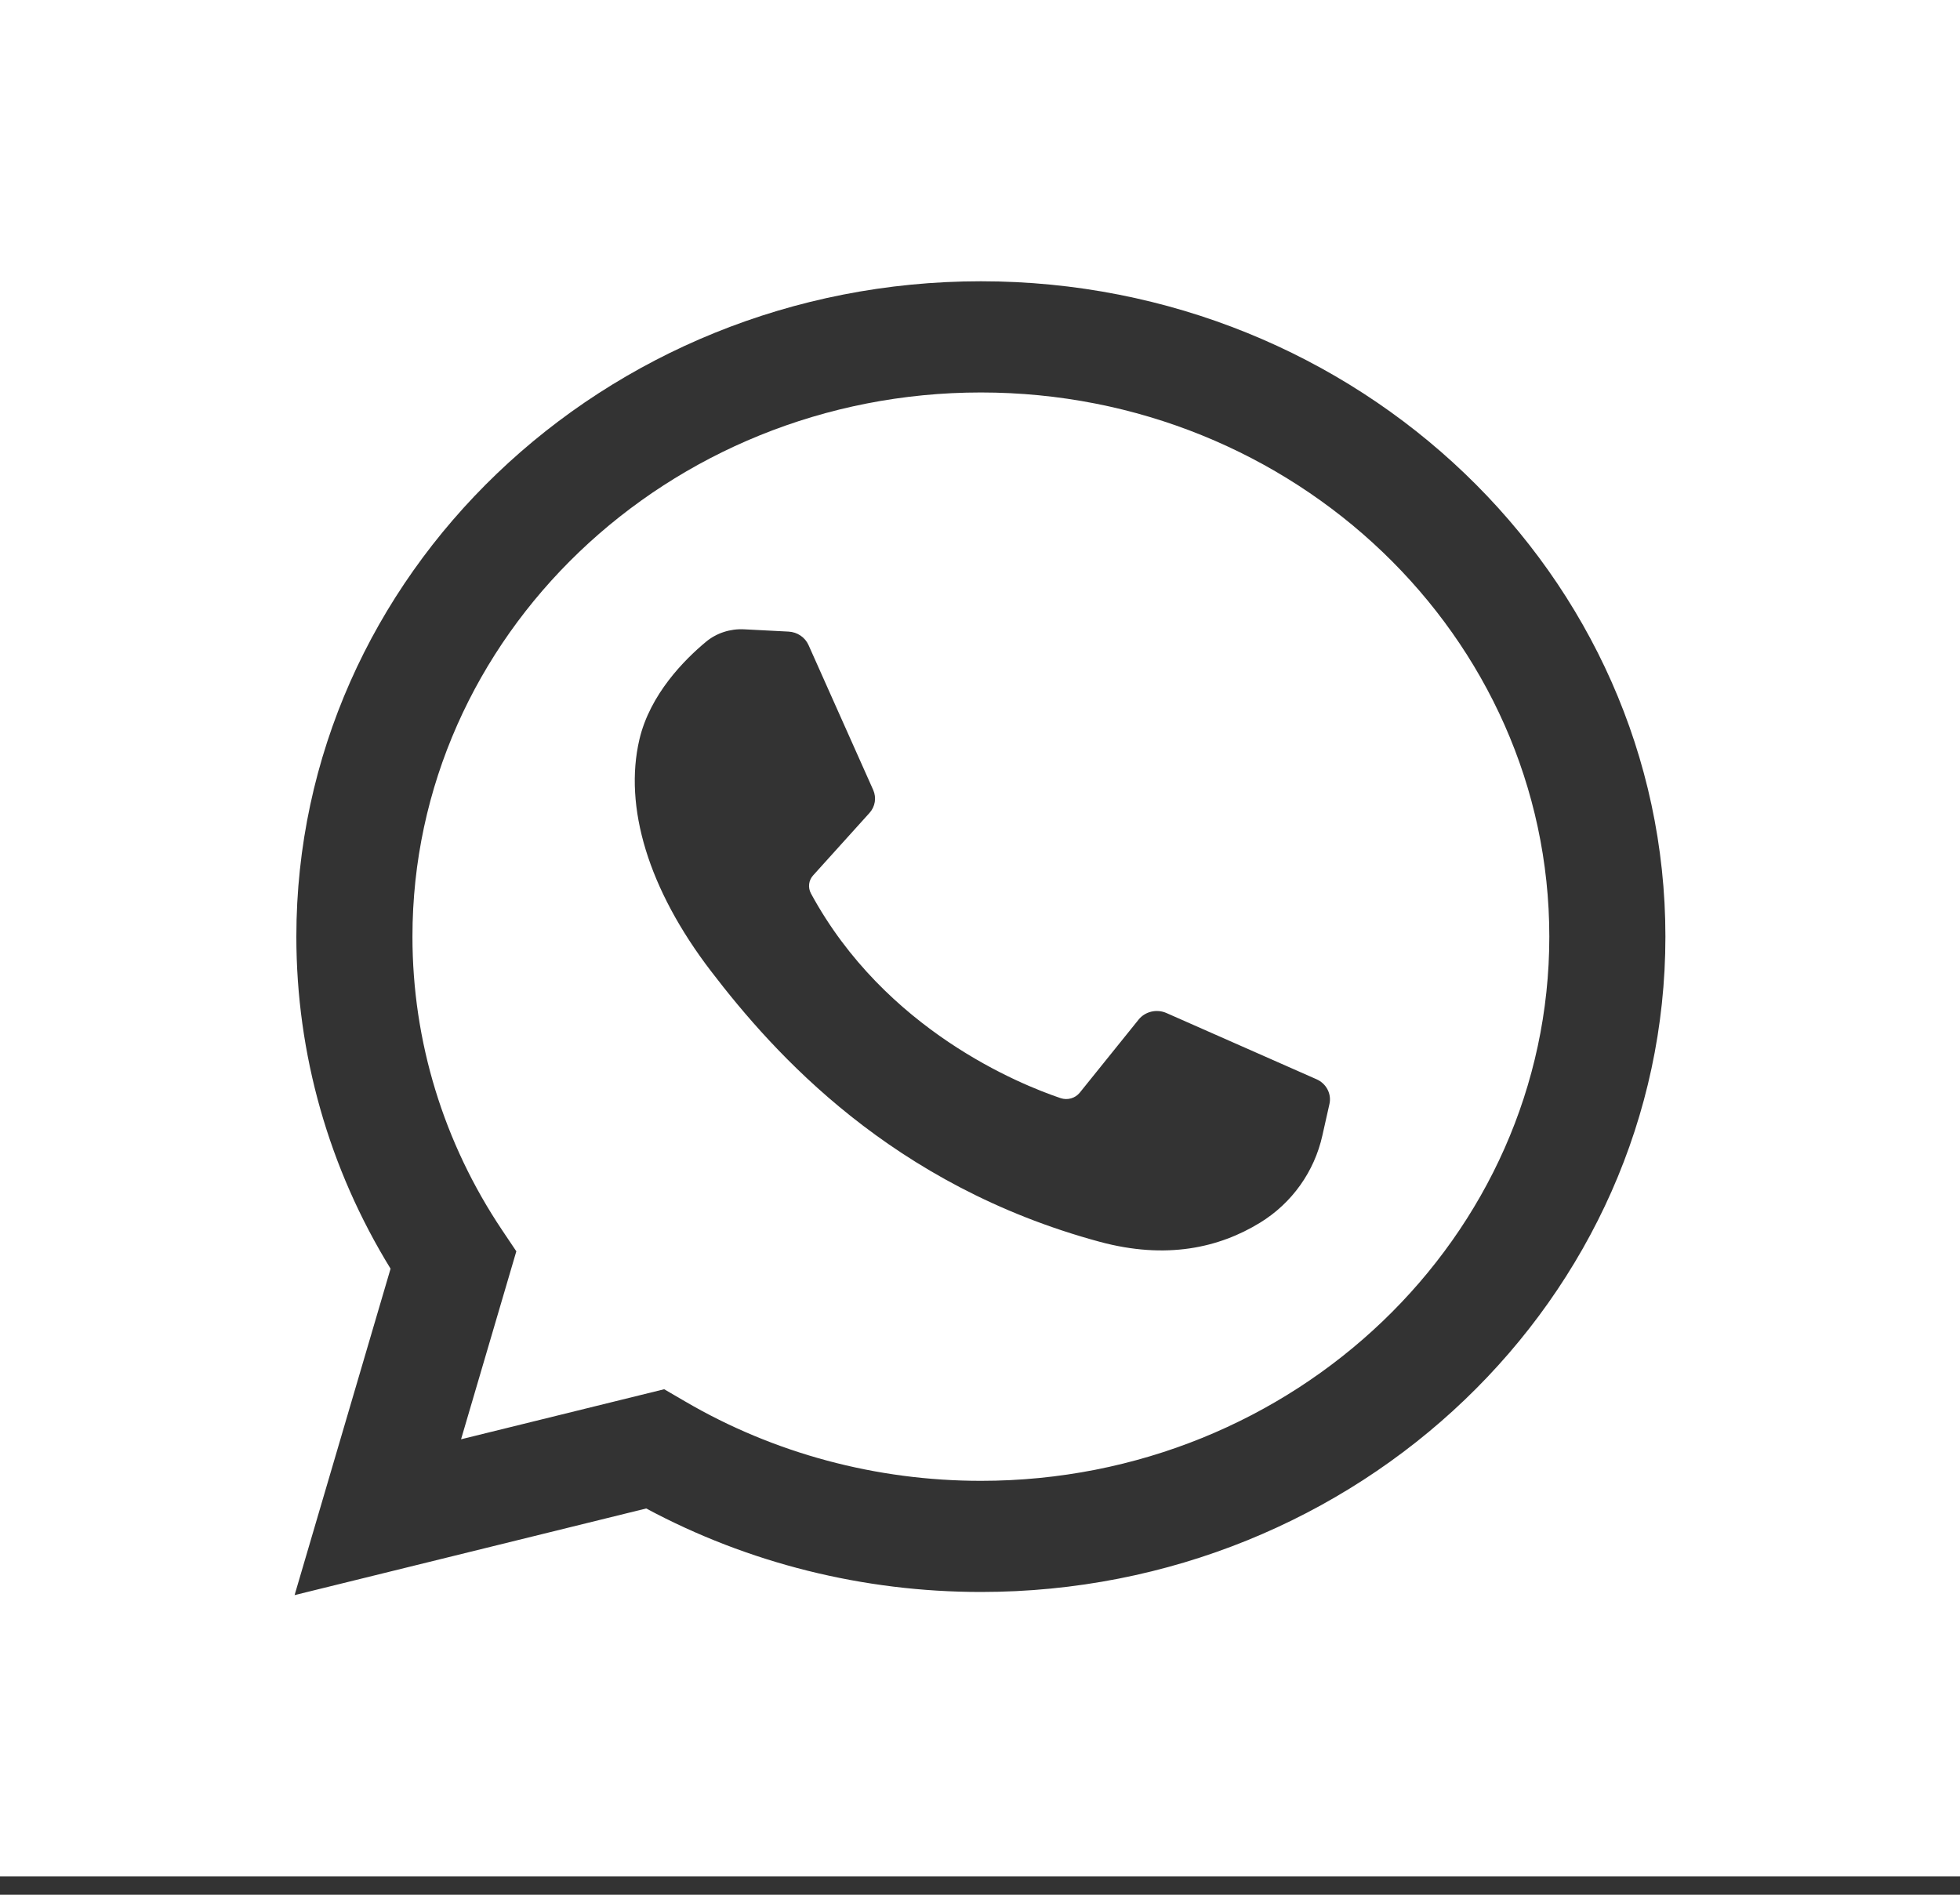 <svg width="30" height="29" viewBox="0 0 30 29" fill="none" xmlns="http://www.w3.org/2000/svg">
<rect x="0" y="0" width="30" height="29" fill="#333333" stroke="none"/>
<path fill-rule="evenodd" clip-rule="evenodd" d="M30 0H0V28.72H30V0ZM4.509 24.414L5.978 19.418C5.033 17.881 4.536 16.132 4.536 14.336C4.536 8.805 9.236 4.305 15.014 4.305C20.791 4.305 25.491 8.805 25.491 14.336C25.491 19.867 20.791 24.366 15.014 24.366C13.213 24.366 11.451 23.925 9.891 23.088L4.509 24.414ZM10.166 21.263L10.487 21.45C11.847 22.245 13.412 22.665 15.014 22.665C19.811 22.665 23.714 18.929 23.714 14.336C23.714 9.743 19.811 6.007 15.014 6.007C10.216 6.007 6.313 9.743 6.313 14.336C6.313 15.936 6.788 17.49 7.687 18.83L7.903 19.152L7.057 22.029L10.166 21.263ZM11.39 9.632L12.07 9.667C12.204 9.674 12.322 9.754 12.375 9.872L13.365 12.09C13.418 12.209 13.396 12.346 13.308 12.443L12.446 13.398C12.376 13.475 12.364 13.585 12.413 13.676C13.549 15.77 15.618 16.6 16.235 16.808C16.341 16.843 16.457 16.809 16.526 16.725L17.428 15.605C17.528 15.481 17.705 15.439 17.854 15.505L20.152 16.519C20.301 16.585 20.383 16.742 20.349 16.896L20.24 17.381C20.118 17.929 19.778 18.413 19.285 18.715C18.663 19.096 17.856 19.283 16.831 19.006C13.649 18.145 11.85 16.128 10.885 14.867C9.919 13.607 9.546 12.347 9.787 11.317C9.949 10.627 10.476 10.097 10.806 9.823C10.967 9.689 11.177 9.621 11.39 9.632Z" fill="white"/>
</svg>
